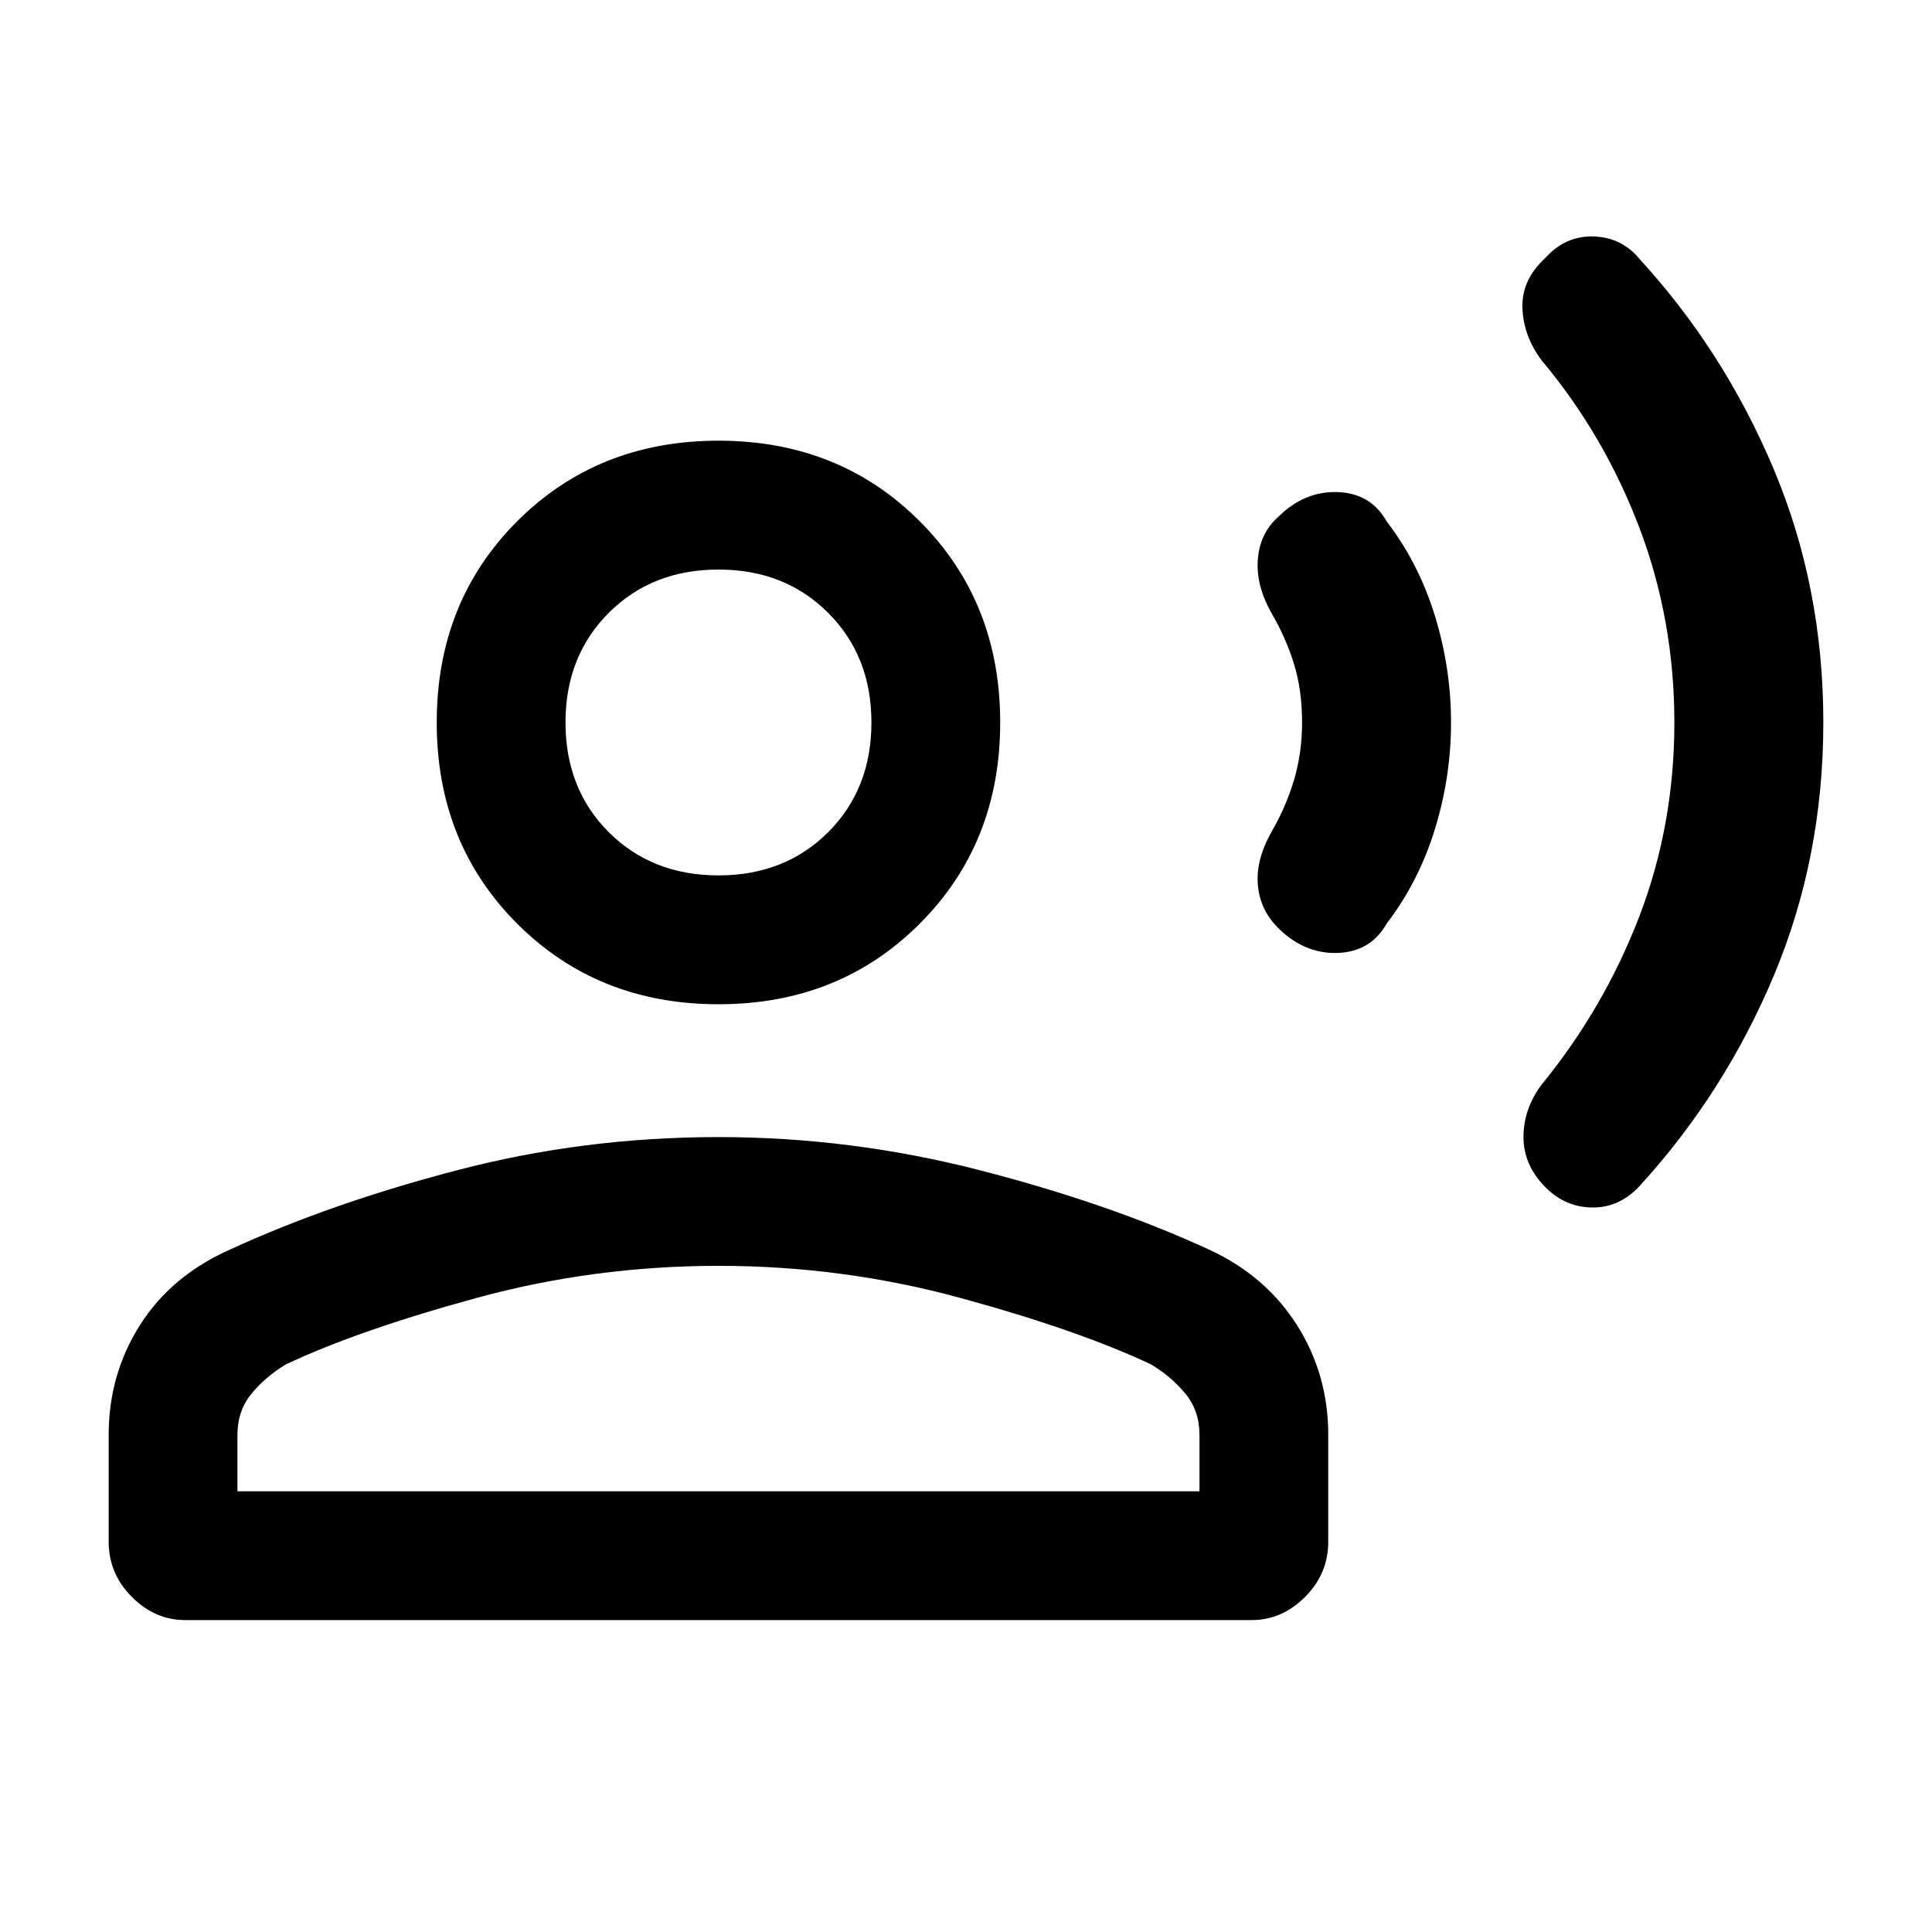 <svg xmlns="http://www.w3.org/2000/svg" height="20" width="20"><path d="M16 12.292q-.229-.23-.229-.521 0-.292.187-.542.646-.791 1.011-1.739.364-.948.364-2.011 0-1.062-.364-2.021-.365-.958-1.011-1.729-.187-.25-.198-.541-.01-.292.24-.521.208-.229.5-.219.292.01.479.24.875.958 1.386 2.177.51 1.218.51 2.614t-.51 2.615q-.511 1.218-1.386 2.177-.208.229-.489.229-.282 0-.49-.208Zm-2.771-2.688q-.187-.187-.208-.448-.021-.26.146-.552.145-.25.229-.531.083-.281.083-.594 0-.333-.083-.604-.084-.271-.229-.521-.167-.292-.146-.562.021-.271.208-.438.271-.271.615-.26.344.01.51.302.334.437.5.979.167.542.167 1.104 0 .563-.167 1.104-.166.542-.5.979-.166.292-.51.303-.344.01-.615-.261Zm-5.791.792q-1.25 0-2.084-.834-.833-.833-.833-2.083 0-1.25.833-2.083.834-.834 2.084-.834t2.083.834q.833.833.833 2.083 0 1.25-.833 2.083-.833.834-2.083.834Zm-5.521 6.375q-.313 0-.552-.24-.24-.239-.24-.573v-1.104q0-.625.323-1.135.323-.511.927-.781 1.042-.48 2.354-.823 1.313-.344 2.709-.344 1.374 0 2.708.344 1.333.343 2.375.823.583.27.906.781.323.51.323 1.135v1.104q0 .334-.24.573-.239.24-.552.24Zm.541-1.333h9.959v-.584q0-.25-.146-.427t-.354-.302q-.75-.354-1.969-.687-1.219-.334-2.51-.334-1.292 0-2.511.334-1.219.333-1.969.687-.208.125-.354.302t-.146.427Zm4.98-6.376q.687 0 1.135-.447.448-.448.448-1.136 0-.687-.448-1.135-.448-.448-1.135-.448-.688 0-1.136.448-.448.448-.448 1.135 0 .688.448 1.136.448.447 1.136.447Zm0-1.583Zm0 7.959Z"/></svg>